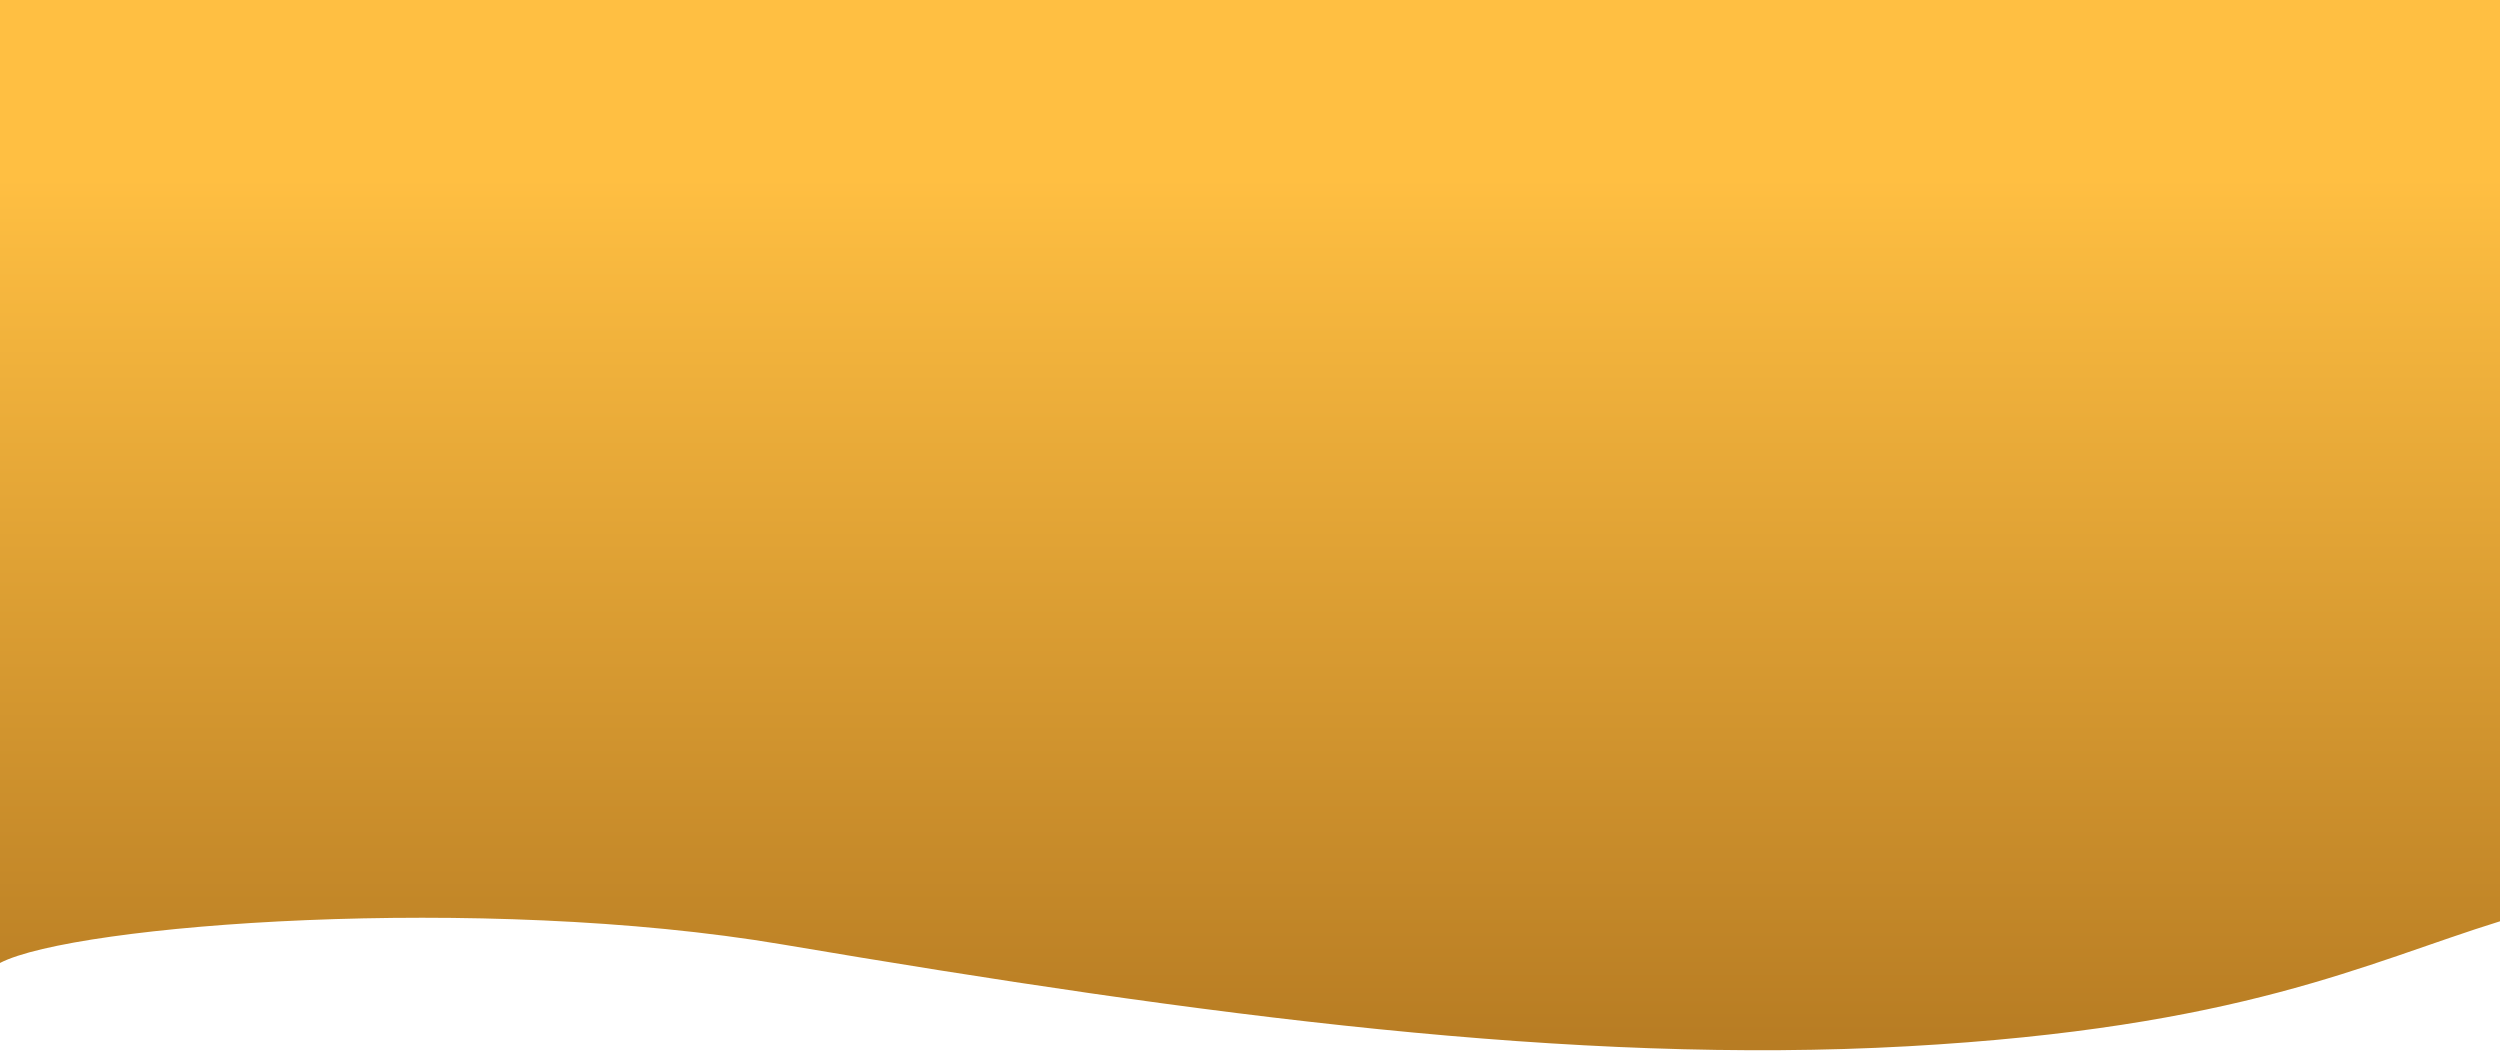 <svg width="270" height="114" viewBox="0 0 270 114" fill="none" xmlns="http://www.w3.org/2000/svg">
<path d="M206 113C242 111 255.5 104 270 99.5V-7.5H0V104C8 99.833 52 96.5 84.5 102C130.154 109.726 170 115 206 113Z" fill="url(#paint0_linear_91:391)"/>
<defs>
<linearGradient id="paint0_linear_91:391" x1="135" y1="-8" x2="135" y2="134" gradientUnits="userSpaceOnUse">
<stop offset="0.191" stop-color="#FFBF42"/>
<stop offset="1" stop-color="#A76D1C"/>
</linearGradient>
</defs>
</svg>
